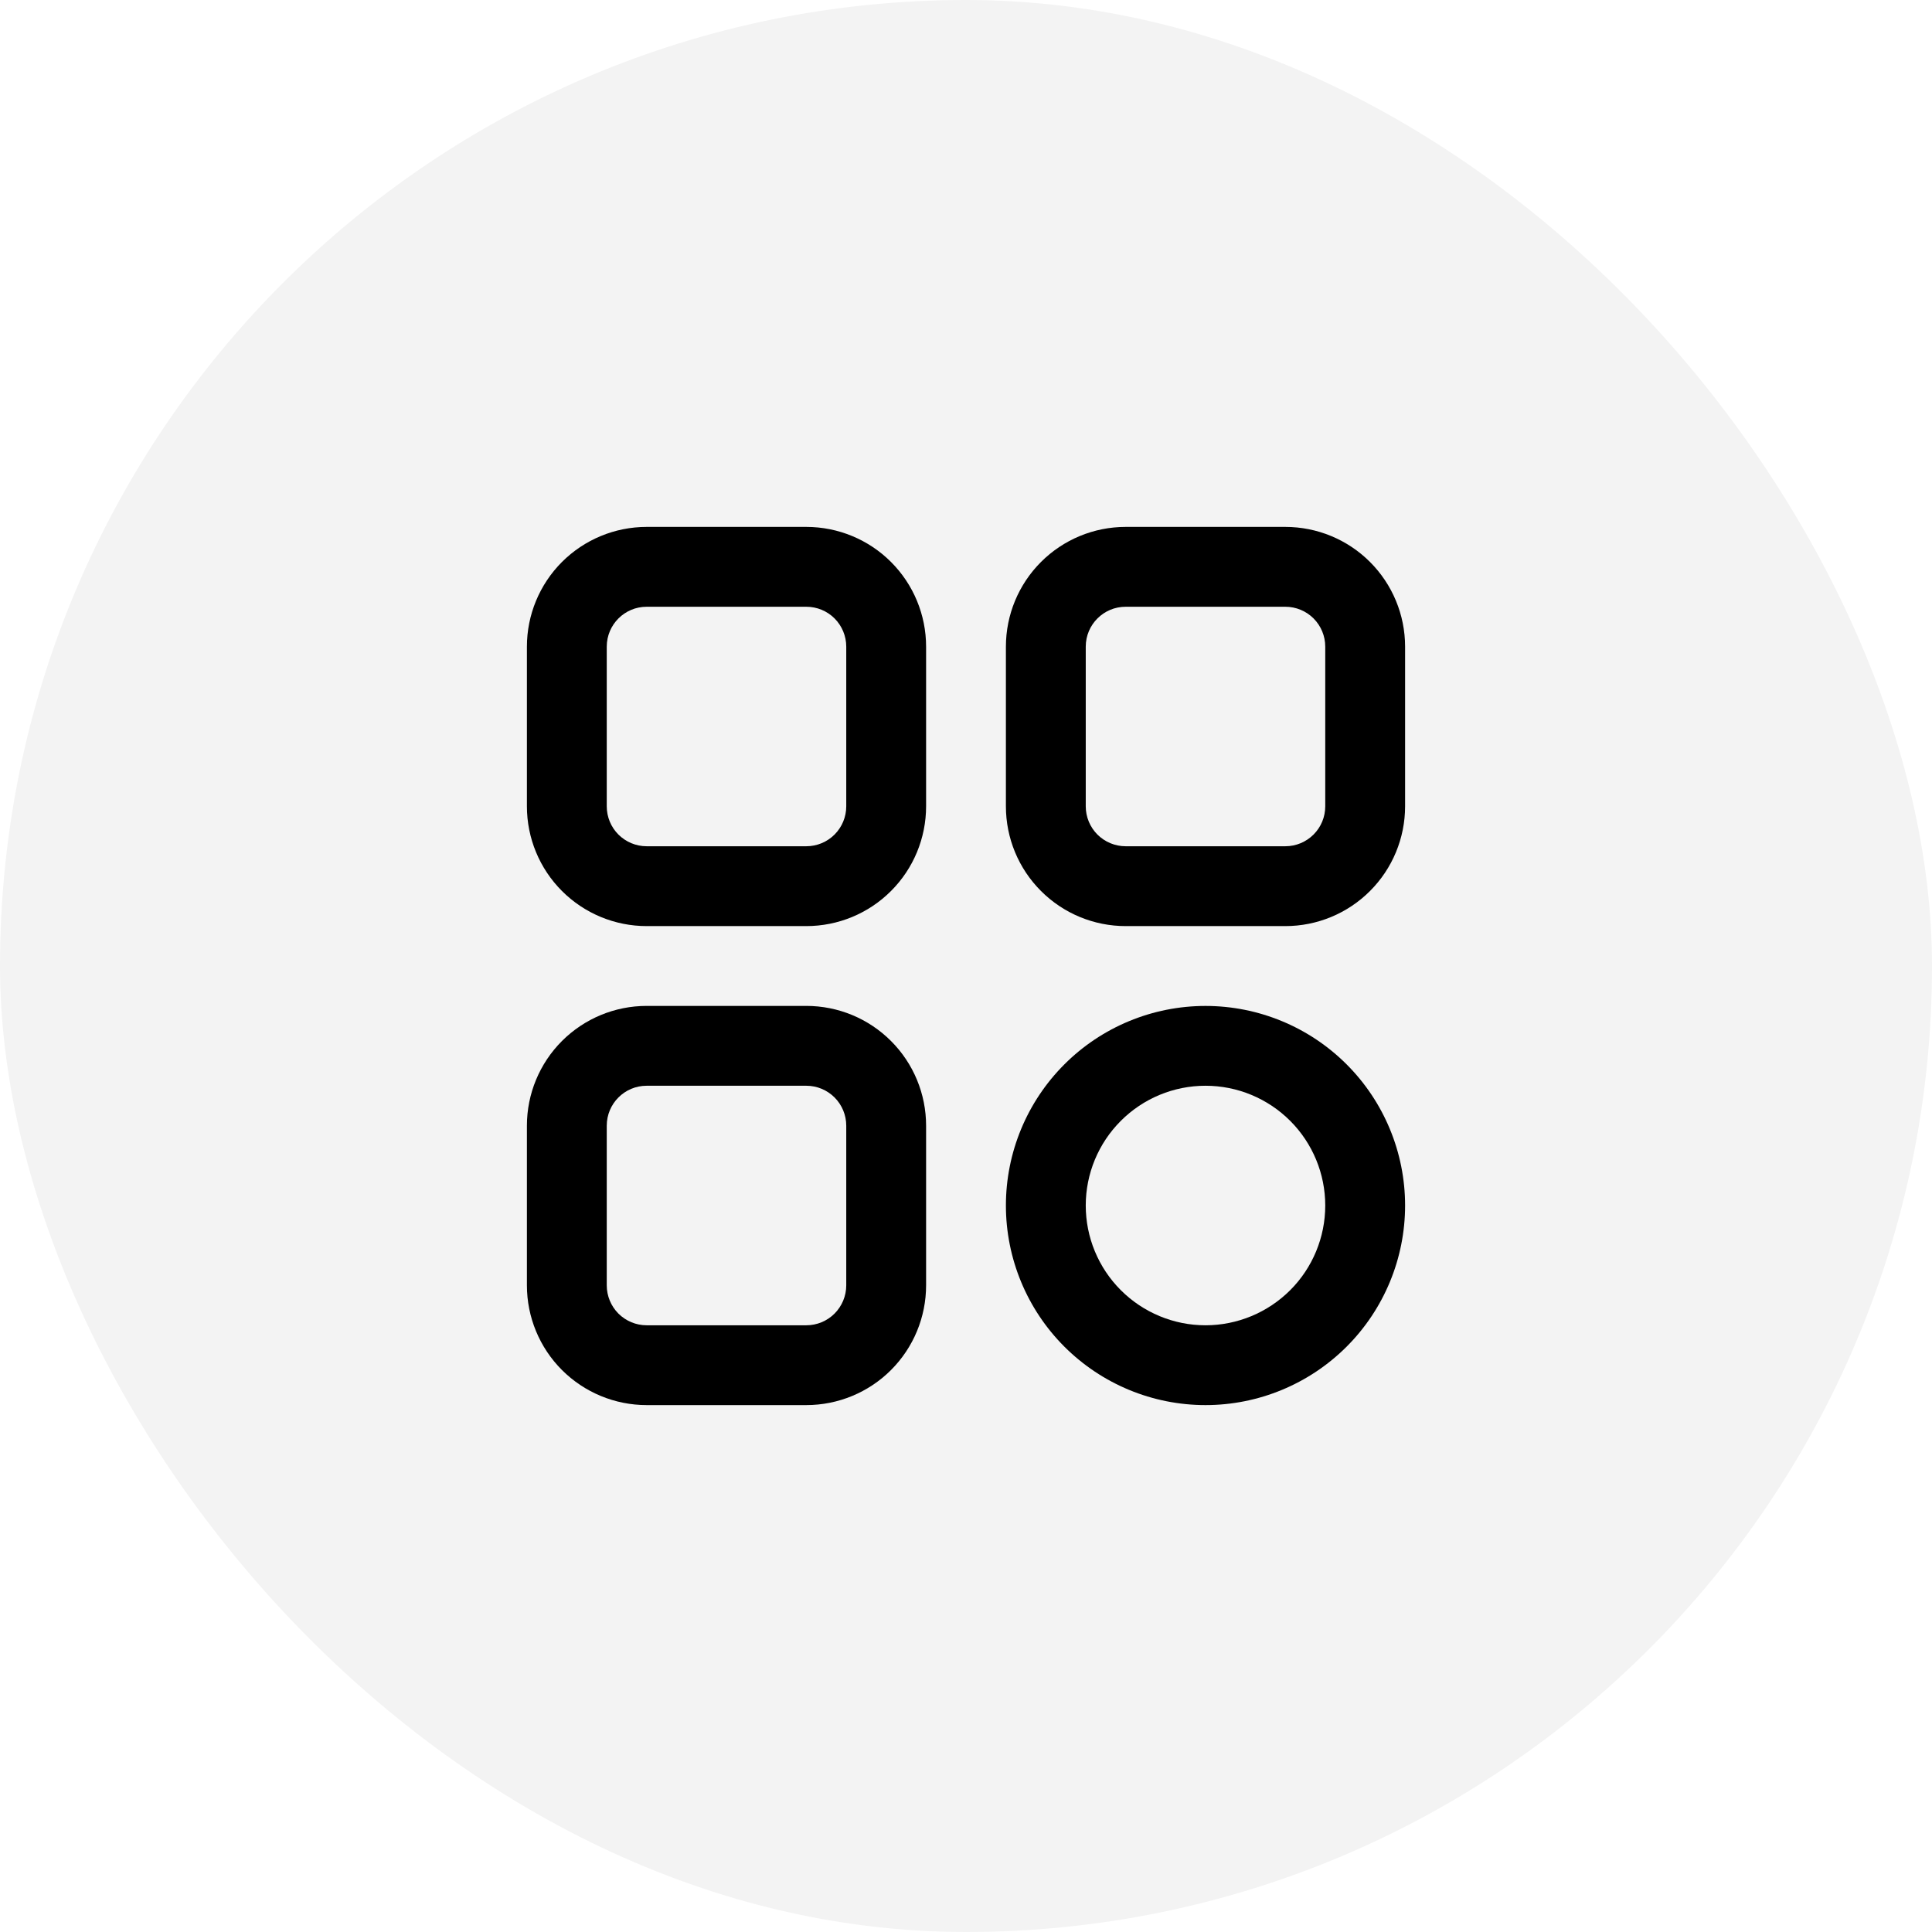 <svg width="55" height="55" viewBox="0 0 55 55" fill="none" xmlns="http://www.w3.org/2000/svg">
<rect width="55" height="55" rx="27.5" fill="currentColor" fill-opacity="0.05"/>
<path d="M22.954 26.364H18.409C17.505 26.364 16.638 26.005 15.998 25.365C15.359 24.726 15 23.858 15 22.954V18.409C15 17.505 15.359 16.638 15.998 15.998C16.638 15.359 17.505 15 18.409 15H22.954C23.858 15 24.726 15.359 25.365 15.998C26.005 16.638 26.364 17.505 26.364 18.409V22.954C26.364 23.858 26.005 24.726 25.365 25.365C24.726 26.005 23.858 26.364 22.954 26.364ZM18.409 17.273C17.782 17.273 17.273 17.782 17.273 18.409V22.954C17.273 23.256 17.392 23.545 17.605 23.758C17.819 23.971 18.108 24.091 18.409 24.091H22.954C23.256 24.091 23.545 23.971 23.758 23.758C23.971 23.545 24.091 23.256 24.091 22.954V18.409C24.091 18.108 23.971 17.819 23.758 17.605C23.545 17.392 23.256 17.273 22.954 17.273L18.409 17.273Z" fill="currentColor"/>
<path d="M22.954 40H18.409C17.505 40 16.638 39.641 15.998 39.002C15.359 38.363 15 37.495 15 36.591V32.046C15 31.142 15.359 30.274 15.998 29.635C16.638 28.995 17.505 28.636 18.409 28.636H22.954C23.858 28.636 24.726 28.995 25.365 29.635C26.005 30.274 26.364 31.142 26.364 32.046V36.591C26.364 37.495 26.005 38.362 25.365 39.002C24.726 39.641 23.858 40 22.954 40ZM18.409 30.909C17.782 30.909 17.273 31.418 17.273 32.046V36.591C17.273 36.892 17.392 37.181 17.605 37.395C17.819 37.608 18.108 37.728 18.409 37.728H22.954C23.256 37.728 23.545 37.608 23.758 37.395C23.971 37.181 24.091 36.892 24.091 36.591V32.046C24.091 31.744 23.971 31.455 23.758 31.242C23.545 31.029 23.256 30.909 22.954 30.909L18.409 30.909Z" fill="currentColor"/>
<path d="M36.591 26.364H32.045C31.141 26.364 30.274 26.005 29.635 25.365C28.995 24.726 28.636 23.858 28.636 22.954V18.409C28.636 17.505 28.995 16.638 29.635 15.998C30.274 15.359 31.141 15 32.045 15H36.591C37.495 15 38.362 15.359 39.001 15.998C39.641 16.638 40 17.505 40 18.409V22.954C40 23.858 39.641 24.726 39.001 25.365C38.362 26.005 37.495 26.364 36.591 26.364V26.364ZM32.045 17.273C31.418 17.273 30.909 17.782 30.909 18.409V22.954C30.909 23.256 31.029 23.545 31.241 23.758C31.455 23.971 31.744 24.091 32.045 24.091H36.591C36.892 24.091 37.181 23.971 37.394 23.758C37.608 23.545 37.727 23.256 37.727 22.954V18.409C37.727 18.108 37.608 17.819 37.394 17.605C37.181 17.392 36.892 17.273 36.591 17.273L32.045 17.273Z" fill="currentColor"/>
<path d="M34.318 40C32.811 40 31.366 39.402 30.3 38.336C29.235 37.271 28.636 35.825 28.636 34.318C28.636 32.811 29.235 31.366 30.3 30.301C31.366 29.235 32.811 28.637 34.318 28.637C35.825 28.637 37.27 29.235 38.336 30.301C39.401 31.366 40 32.811 40 34.318C40 35.825 39.401 37.271 38.336 38.336C37.27 39.402 35.825 40 34.318 40ZM34.318 30.909V30.909C33.414 30.909 32.547 31.268 31.908 31.908C31.268 32.547 30.909 33.414 30.909 34.318C30.909 35.222 31.268 36.09 31.908 36.729C32.547 37.368 33.414 37.728 34.318 37.728C35.222 37.728 36.089 37.368 36.729 36.729C37.368 36.09 37.727 35.222 37.727 34.318C37.727 33.414 37.368 32.547 36.729 31.908C36.089 31.268 35.222 30.909 34.318 30.909V30.909Z" fill="currentColor"/>
</svg>
